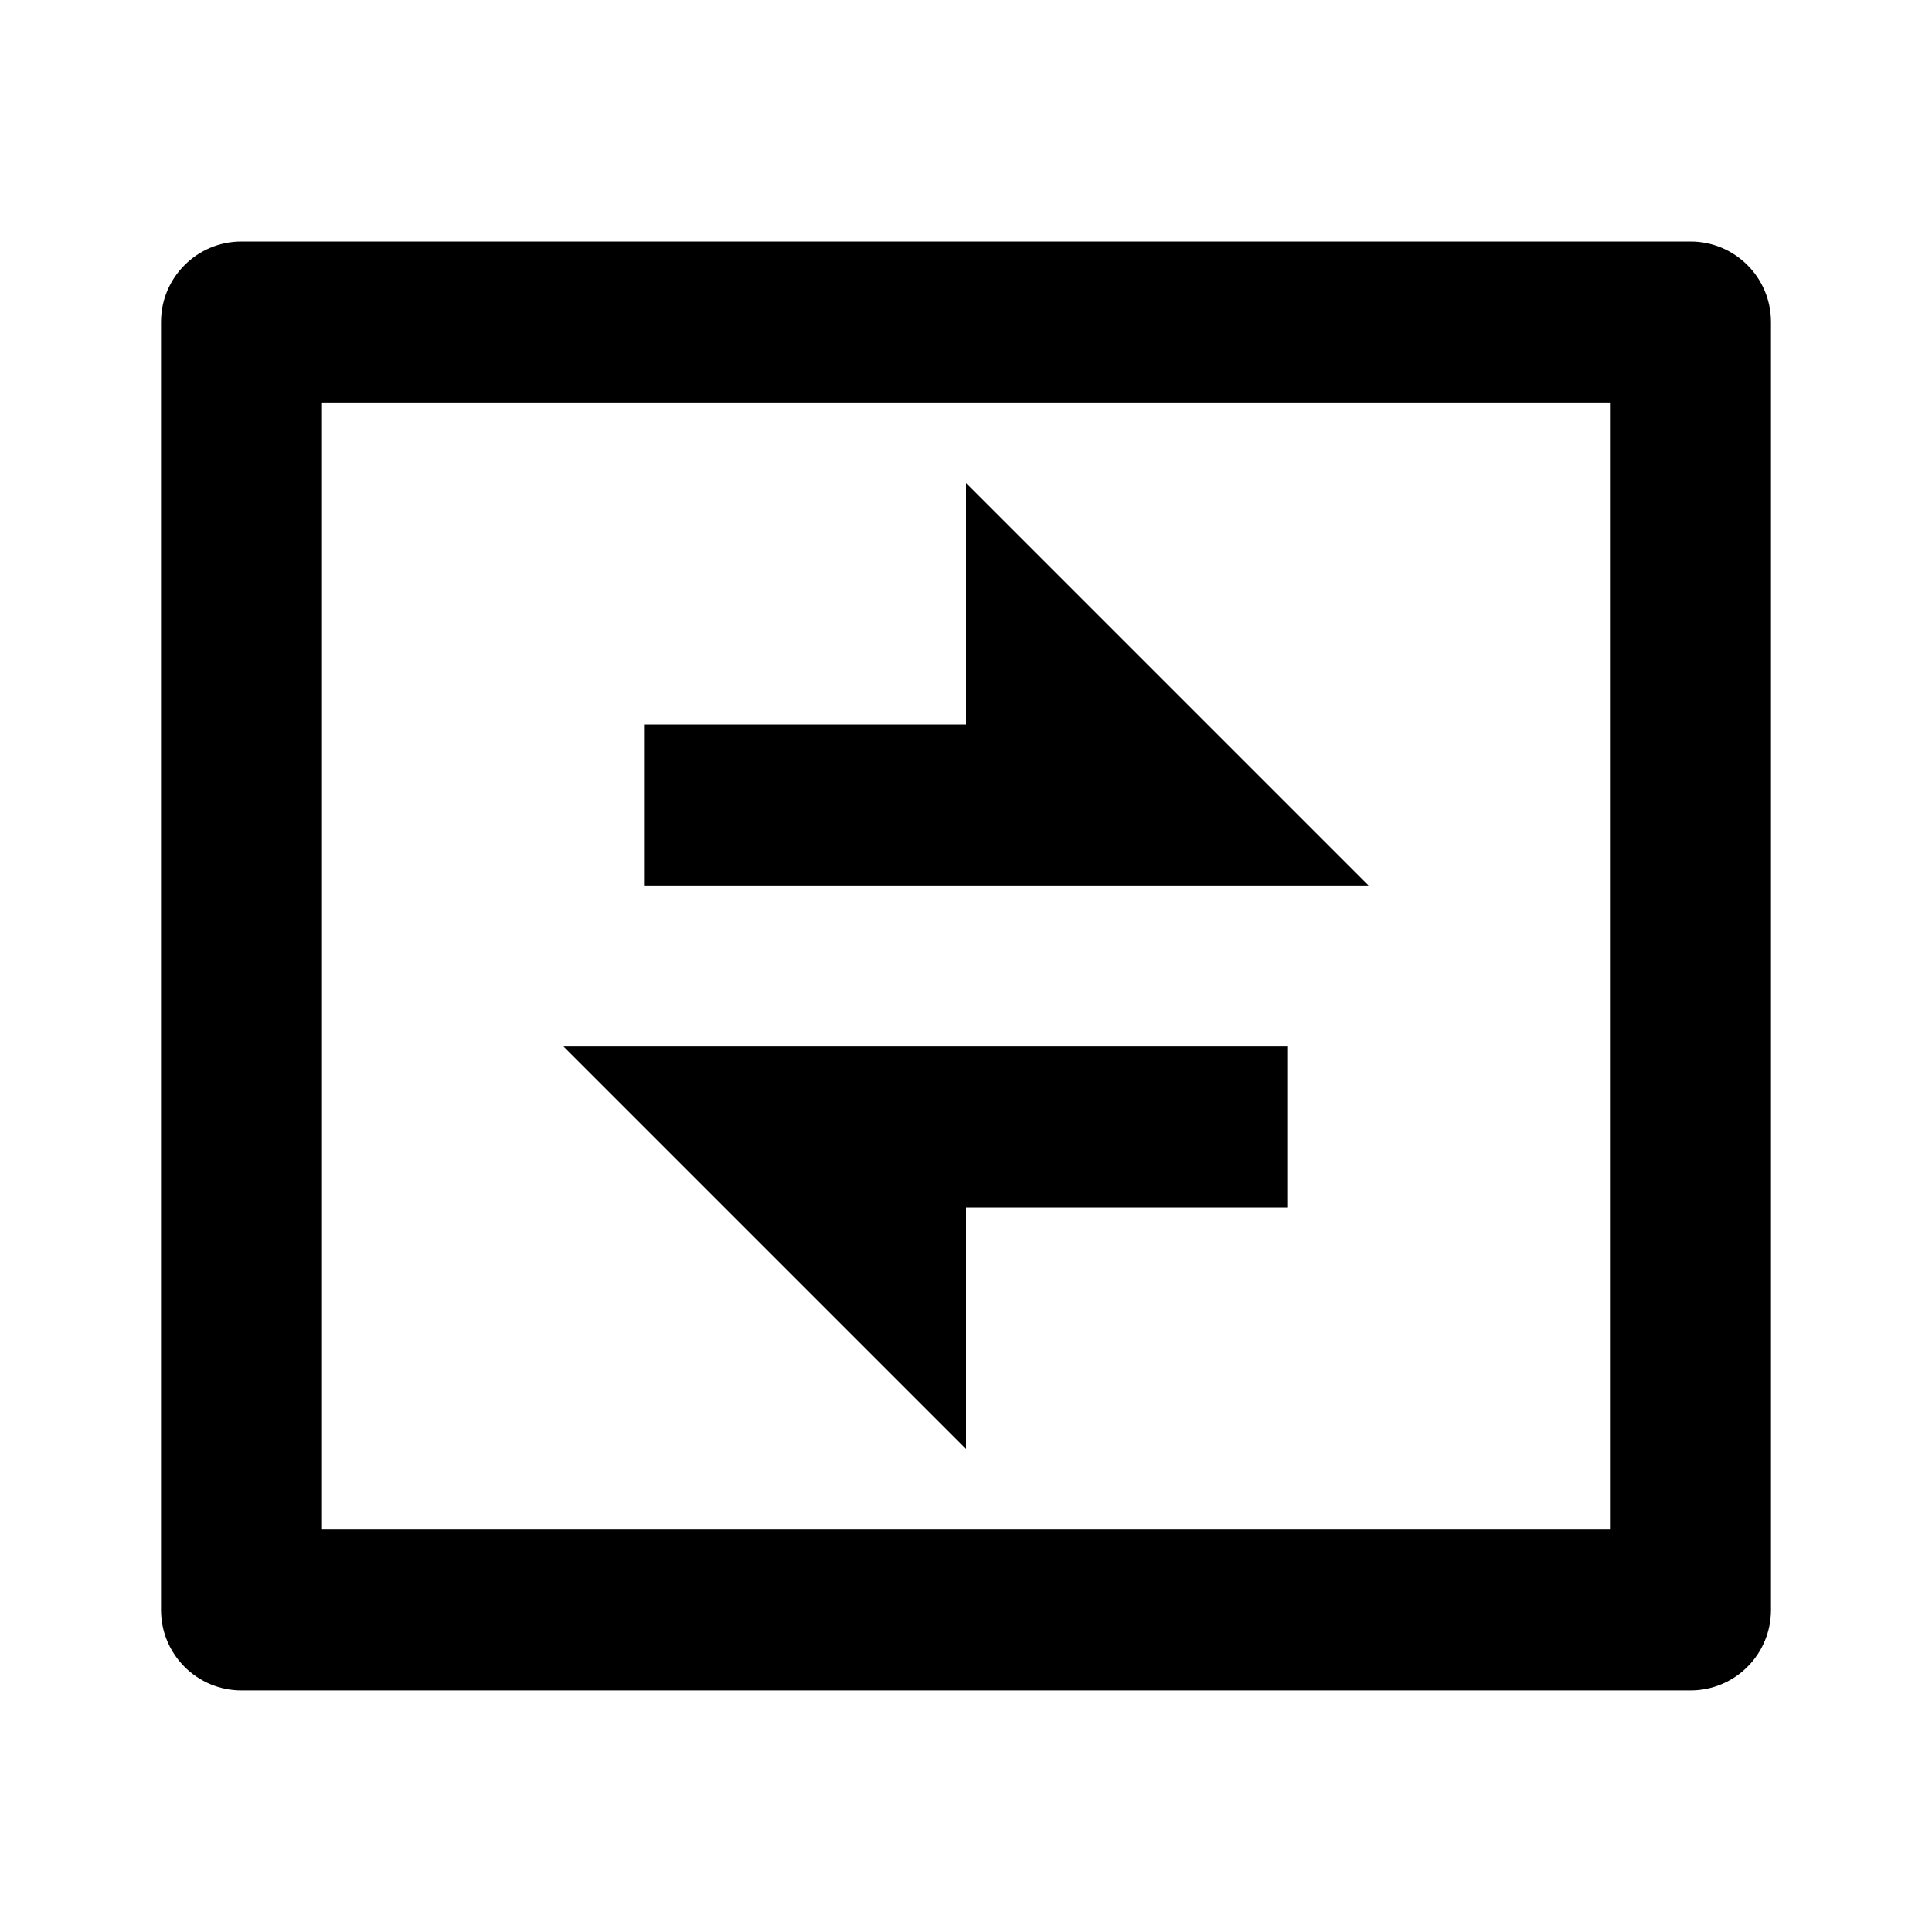 <svg xmlns="http://www.w3.org/2000/svg" viewBox="0 0 32 32" width="22" height="22" style="border-color: rgba(0,0,0,0);border-width: apx;border-style: undefined" filter="none">
    <path d="M5.333 6.667v18.667h21.333v-18.667h-21.333zM4 4h24c0.736 0 1.333 0.597 1.333 1.333v0 21.333c0 0.736-0.597 1.333-1.333 1.333v0h-24c-0.736 0-1.333-0.597-1.333-1.333v0-21.333c0-0.736 0.597-1.333 1.333-1.333v0zM16 12v-4l6.667 6.667h-12v-2.667h5.333zM9.333 17.333h12v2.667h-5.333v4l-6.667-6.667z"></path>
  </svg>
